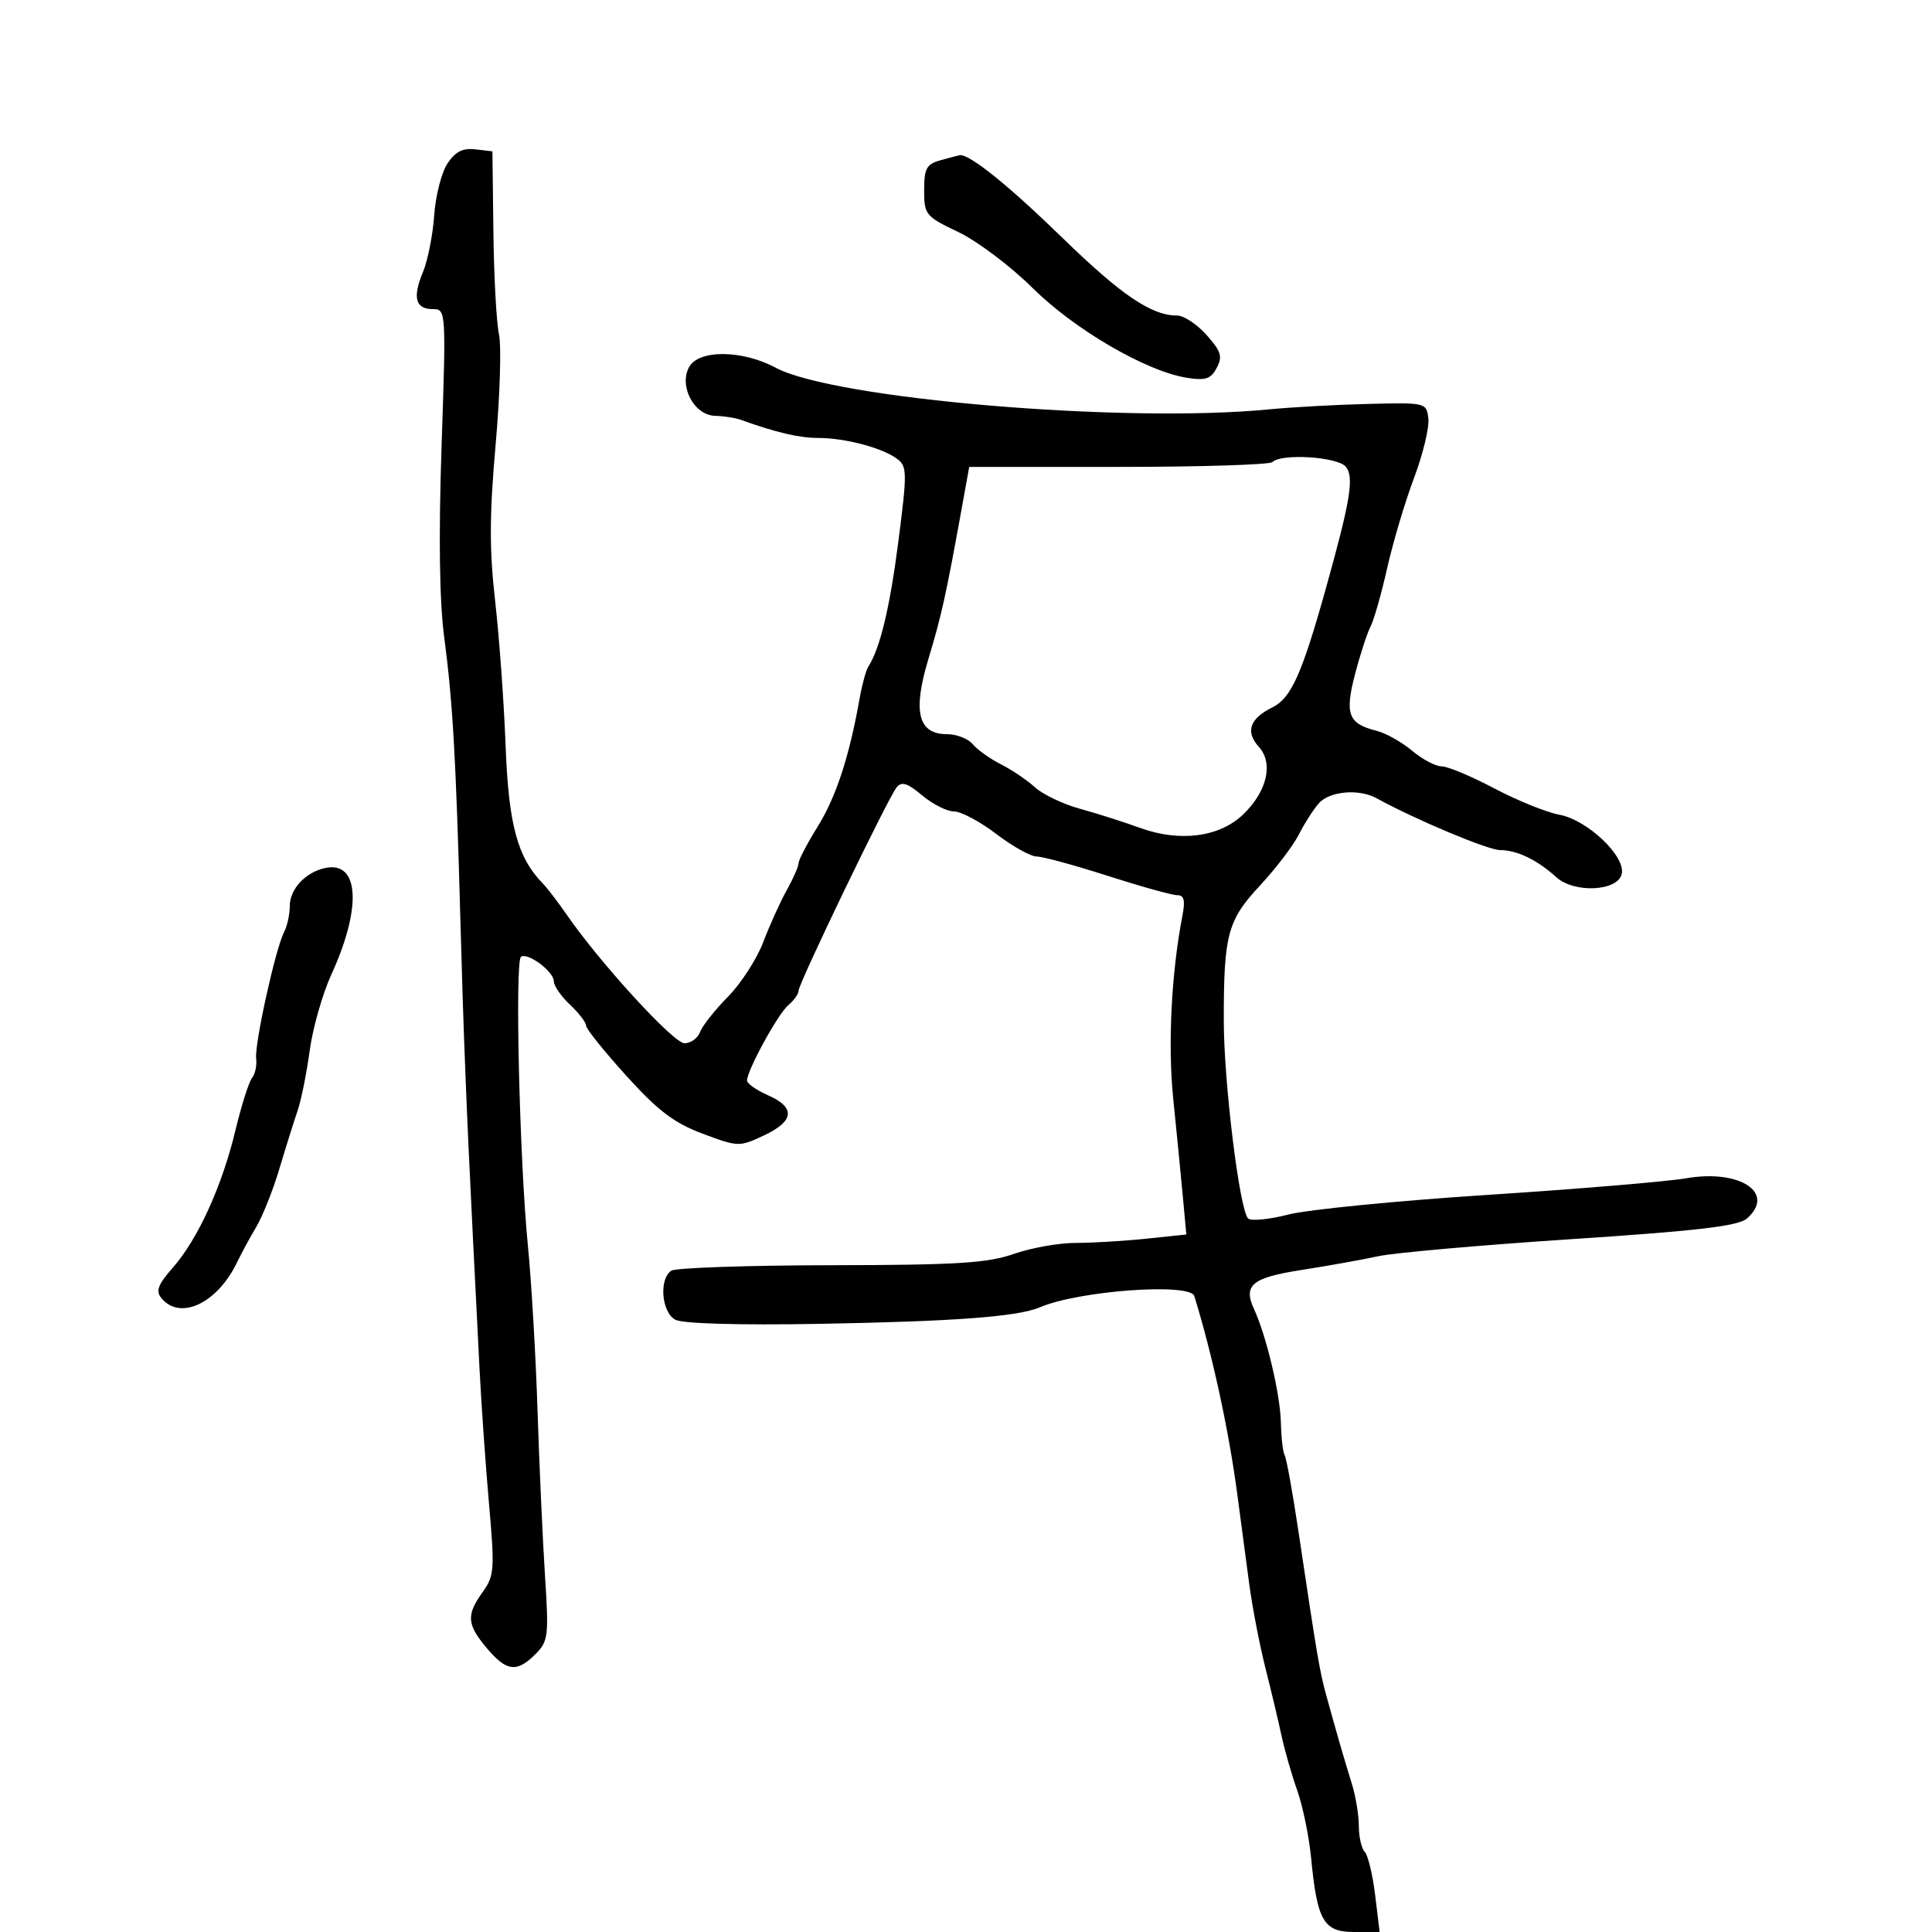 <svg xmlns="http://www.w3.org/2000/svg" width="300" height="300" viewBox="0 0 300 300" version="1.1">
	<path d="M 69.463 25.416 C 68.549 26.810, 67.629 30.433, 67.419 33.465 C 67.208 36.498, 66.425 40.446, 65.679 42.239 C 64.024 46.216, 64.503 48, 67.224 48 C 69.258 48, 69.273 48.239, 68.568 69.250 C 68.095 83.343, 68.234 93.363, 68.982 99 C 70.298 108.928, 70.808 117.828, 71.477 142.500 C 71.956 160.153, 72.444 172.534, 73.450 192.500 C 73.727 198, 74.181 207, 74.458 212.500 C 74.735 218, 75.399 227.450, 75.932 233.500 C 76.832 243.696, 76.760 244.698, 74.951 247.210 C 72.381 250.779, 72.487 252.237, 75.589 255.923 C 78.646 259.556, 80.245 259.755, 83.138 256.862 C 85.139 254.861, 85.235 254.072, 84.623 244.612 C 84.264 239.050, 83.744 227.525, 83.467 219 C 83.191 210.475, 82.521 199, 81.978 193.500 C 80.672 180.267, 79.930 149.162, 80.905 148.559 C 82.007 147.877, 86 150.873, 86 152.382 C 86 153.080, 87.125 154.708, 88.500 156 C 89.875 157.292, 91 158.753, 91 159.248 C 91 159.742, 93.813 163.250, 97.250 167.044 C 102.187 172.493, 104.679 174.382, 109.115 176.042 C 114.617 178.101, 114.808 178.106, 118.615 176.314 C 123.353 174.083, 123.568 171.970, 119.250 170.070 C 117.463 169.283, 116 168.255, 116 167.786 C 116 166.203, 120.831 157.385, 122.422 156.065 C 123.290 155.344, 124 154.347, 124 153.847 C 124 152.711, 137.867 123.949, 139.230 122.258 C 140.001 121.302, 140.911 121.589, 143.192 123.508 C 144.821 124.879, 147.046 126, 148.137 126 C 149.228 126, 152.183 127.575, 154.704 129.500 C 157.225 131.425, 160.048 133, 160.977 133 C 161.906 133, 166.866 134.350, 172 136 C 177.134 137.650, 181.985 139, 182.780 139 C 183.875 139, 184.073 139.790, 183.596 142.250 C 181.894 151.006, 181.326 162.256, 182.168 170.500 C 182.673 175.450, 183.340 182.243, 183.650 185.596 L 184.213 191.693 177.960 192.346 C 174.521 192.706, 169.594 193, 167.012 193 C 164.430 193, 160.109 193.771, 157.409 194.713 C 153.326 196.139, 148.546 196.433, 129 196.463 C 116.075 196.484, 104.938 196.864, 104.250 197.309 C 102.296 198.574, 102.717 203.778, 104.867 204.929 C 106.003 205.537, 114.724 205.787, 127.117 205.569 C 148.241 205.197, 158.068 204.459, 161.500 202.988 C 167.510 200.412, 184.802 199.157, 185.449 201.250 C 188.260 210.345, 190.808 222.089, 192.122 232 C 192.669 236.125, 193.507 242.425, 193.984 246 C 194.462 249.575, 195.591 255.425, 196.493 259 C 197.396 262.575, 198.522 267.312, 198.995 269.527 C 199.469 271.742, 200.567 275.567, 201.435 278.027 C 202.304 280.487, 203.273 285.200, 203.589 288.500 C 204.525 298.258, 205.532 300, 210.237 300 L 214.230 300 213.530 294.250 C 213.145 291.087, 212.418 288.073, 211.915 287.550 C 211.412 287.028, 211 285.225, 211 283.543 C 211 281.862, 210.513 278.915, 209.917 276.993 C 208.694 273.048, 207.616 269.327, 206.010 263.500 C 204.905 259.492, 204.619 257.816, 201.597 237.630 C 200.702 231.651, 199.750 226.404, 199.481 225.969 C 199.212 225.535, 198.947 223.226, 198.892 220.840 C 198.792 216.502, 196.644 207.435, 194.742 203.317 C 192.999 199.542, 194.382 198.399, 202.155 197.191 C 206.195 196.562, 211.525 195.608, 214 195.070 C 216.475 194.532, 229.975 193.338, 244 192.415 C 263.597 191.127, 269.905 190.386, 271.250 189.215 C 275.800 185.251, 270.175 181.515, 261.835 182.962 C 258.901 183.471, 245.025 184.632, 231 185.541 C 216.975 186.450, 203.047 187.824, 200.048 188.595 C 197.049 189.365, 194.239 189.639, 193.802 189.202 C 192.472 187.872, 190.037 168.058, 190.029 158.500 C 190.018 145.118, 190.607 142.917, 195.650 137.503 C 198.087 134.886, 200.791 131.340, 201.661 129.623 C 202.530 127.905, 203.932 125.712, 204.776 124.750 C 206.448 122.842, 211.009 122.439, 213.764 123.956 C 219.760 127.257, 231.055 132, 232.921 132 C 235.542 132, 238.691 133.515, 241.636 136.192 C 244.467 138.767, 251.313 138.399, 251.835 135.644 C 252.361 132.873, 246.453 127.305, 242.142 126.511 C 240.139 126.141, 235.590 124.300, 232.033 122.420 C 228.476 120.539, 224.798 119, 223.859 119 C 222.921 119, 220.851 117.904, 219.260 116.565 C 217.668 115.226, 215.177 113.831, 213.724 113.467 C 209.352 112.370, 208.793 110.891, 210.407 104.695 C 211.203 101.641, 212.283 98.323, 212.807 97.321 C 213.331 96.320, 214.497 92.227, 215.397 88.227 C 216.298 84.227, 218.171 77.934, 219.561 74.242 C 220.950 70.550, 221.955 66.398, 221.794 65.015 C 221.502 62.518, 221.436 62.502, 212.500 62.719 C 207.550 62.839, 200.575 63.222, 197 63.571 C 174.569 65.758, 129.492 61.947, 120.447 57.100 C 115.233 54.305, 108.464 54.265, 106.990 57.019 C 105.396 59.997, 107.791 64.479, 111.023 64.569 C 112.385 64.606, 114.175 64.880, 115 65.177 C 120.524 67.167, 124.083 68.001, 127.071 68.006 C 131.242 68.012, 136.990 69.534, 139.289 71.241 C 140.865 72.410, 140.880 73.322, 139.508 84 C 138.175 94.373, 136.665 100.672, 134.833 103.508 C 134.475 104.062, 133.862 106.312, 133.472 108.508 C 131.878 117.477, 129.824 123.756, 126.992 128.316 C 125.346 130.965, 124 133.539, 124 134.036 C 124 134.533, 123.176 136.415, 122.169 138.220 C 121.161 140.024, 119.520 143.651, 118.521 146.279 C 117.523 148.908, 115.052 152.733, 113.030 154.779 C 111.008 156.826, 109.064 159.287, 108.709 160.250 C 108.353 161.212, 107.261 161.999, 106.281 161.997 C 104.583 161.995, 93.135 149.489, 87.977 142 C 86.651 140.075, 84.974 137.891, 84.250 137.146 C 80.338 133.119, 78.972 128.030, 78.508 115.762 C 78.253 109.018, 77.521 98.904, 76.881 93.287 C 75.981 85.387, 75.998 79.913, 76.955 69.113 C 77.635 61.433, 77.872 53.693, 77.481 51.912 C 77.089 50.131, 76.700 43.010, 76.616 36.087 L 76.462 23.500 73.794 23.190 C 71.837 22.962, 70.682 23.556, 69.463 25.416 M 146 24.895 C 143.872 25.487, 143.500 26.179, 143.500 29.545 C 143.500 33.338, 143.718 33.604, 148.818 36.036 C 151.742 37.430, 156.917 41.328, 160.318 44.698 C 166.839 51.160, 177.921 57.626, 184.229 58.650 C 187.180 59.129, 188.003 58.863, 188.928 57.134 C 189.870 55.375, 189.618 54.554, 187.360 52.019 C 185.880 50.359, 183.829 49, 182.803 49 C 178.803 49, 174.130 45.838, 165 36.955 C 156.524 28.708, 150.446 23.826, 149 24.103 C 148.725 24.156, 147.375 24.512, 146 24.895 M 197.583 71.750 C 197.171 72.162, 186.408 72.500, 173.666 72.500 L 150.500 72.500 149.325 79 C 146.908 92.370, 146.178 95.670, 144.166 102.316 C 141.690 110.498, 142.551 114, 147.038 114 C 148.532 114, 150.340 114.705, 151.055 115.566 C 151.770 116.427, 153.737 117.830, 155.427 118.683 C 157.117 119.536, 159.494 121.142, 160.709 122.253 C 161.924 123.363, 165.074 124.864, 167.709 125.589 C 170.344 126.313, 174.525 127.643, 177 128.545 C 183.195 130.802, 189.339 130.008, 193.027 126.474 C 196.754 122.903, 197.776 118.515, 195.473 115.970 C 193.345 113.618, 194.050 111.574, 197.590 109.835 C 200.471 108.420, 202.163 104.661, 205.844 91.500 C 209.702 77.708, 210.301 74.068, 208.977 72.472 C 207.693 70.925, 198.962 70.372, 197.583 71.750 M 50.500 134.782 C 47.445 135.430, 45 138.047, 45 140.669 C 45 141.966, 44.595 143.809, 44.101 144.764 C 42.769 147.335, 39.493 162.204, 39.778 164.383 C 39.913 165.419, 39.623 166.769, 39.134 167.383 C 38.645 167.997, 37.488 171.650, 36.563 175.500 C 34.478 184.180, 30.737 192.397, 26.859 196.814 C 24.513 199.485, 24.145 200.470, 25.074 201.590 C 27.993 205.107, 33.768 202.358, 36.817 196 C 37.477 194.625, 38.819 192.150, 39.801 190.500 C 40.782 188.850, 42.393 184.800, 43.379 181.500 C 44.365 178.200, 45.635 174.150, 46.200 172.500 C 46.766 170.850, 47.615 166.641, 48.088 163.147 C 48.560 159.654, 50.072 154.337, 51.448 151.333 C 56.213 140.926, 55.796 133.658, 50.500 134.782" stroke="none" fill="black" fill-rule="evenodd"/>
</svg>